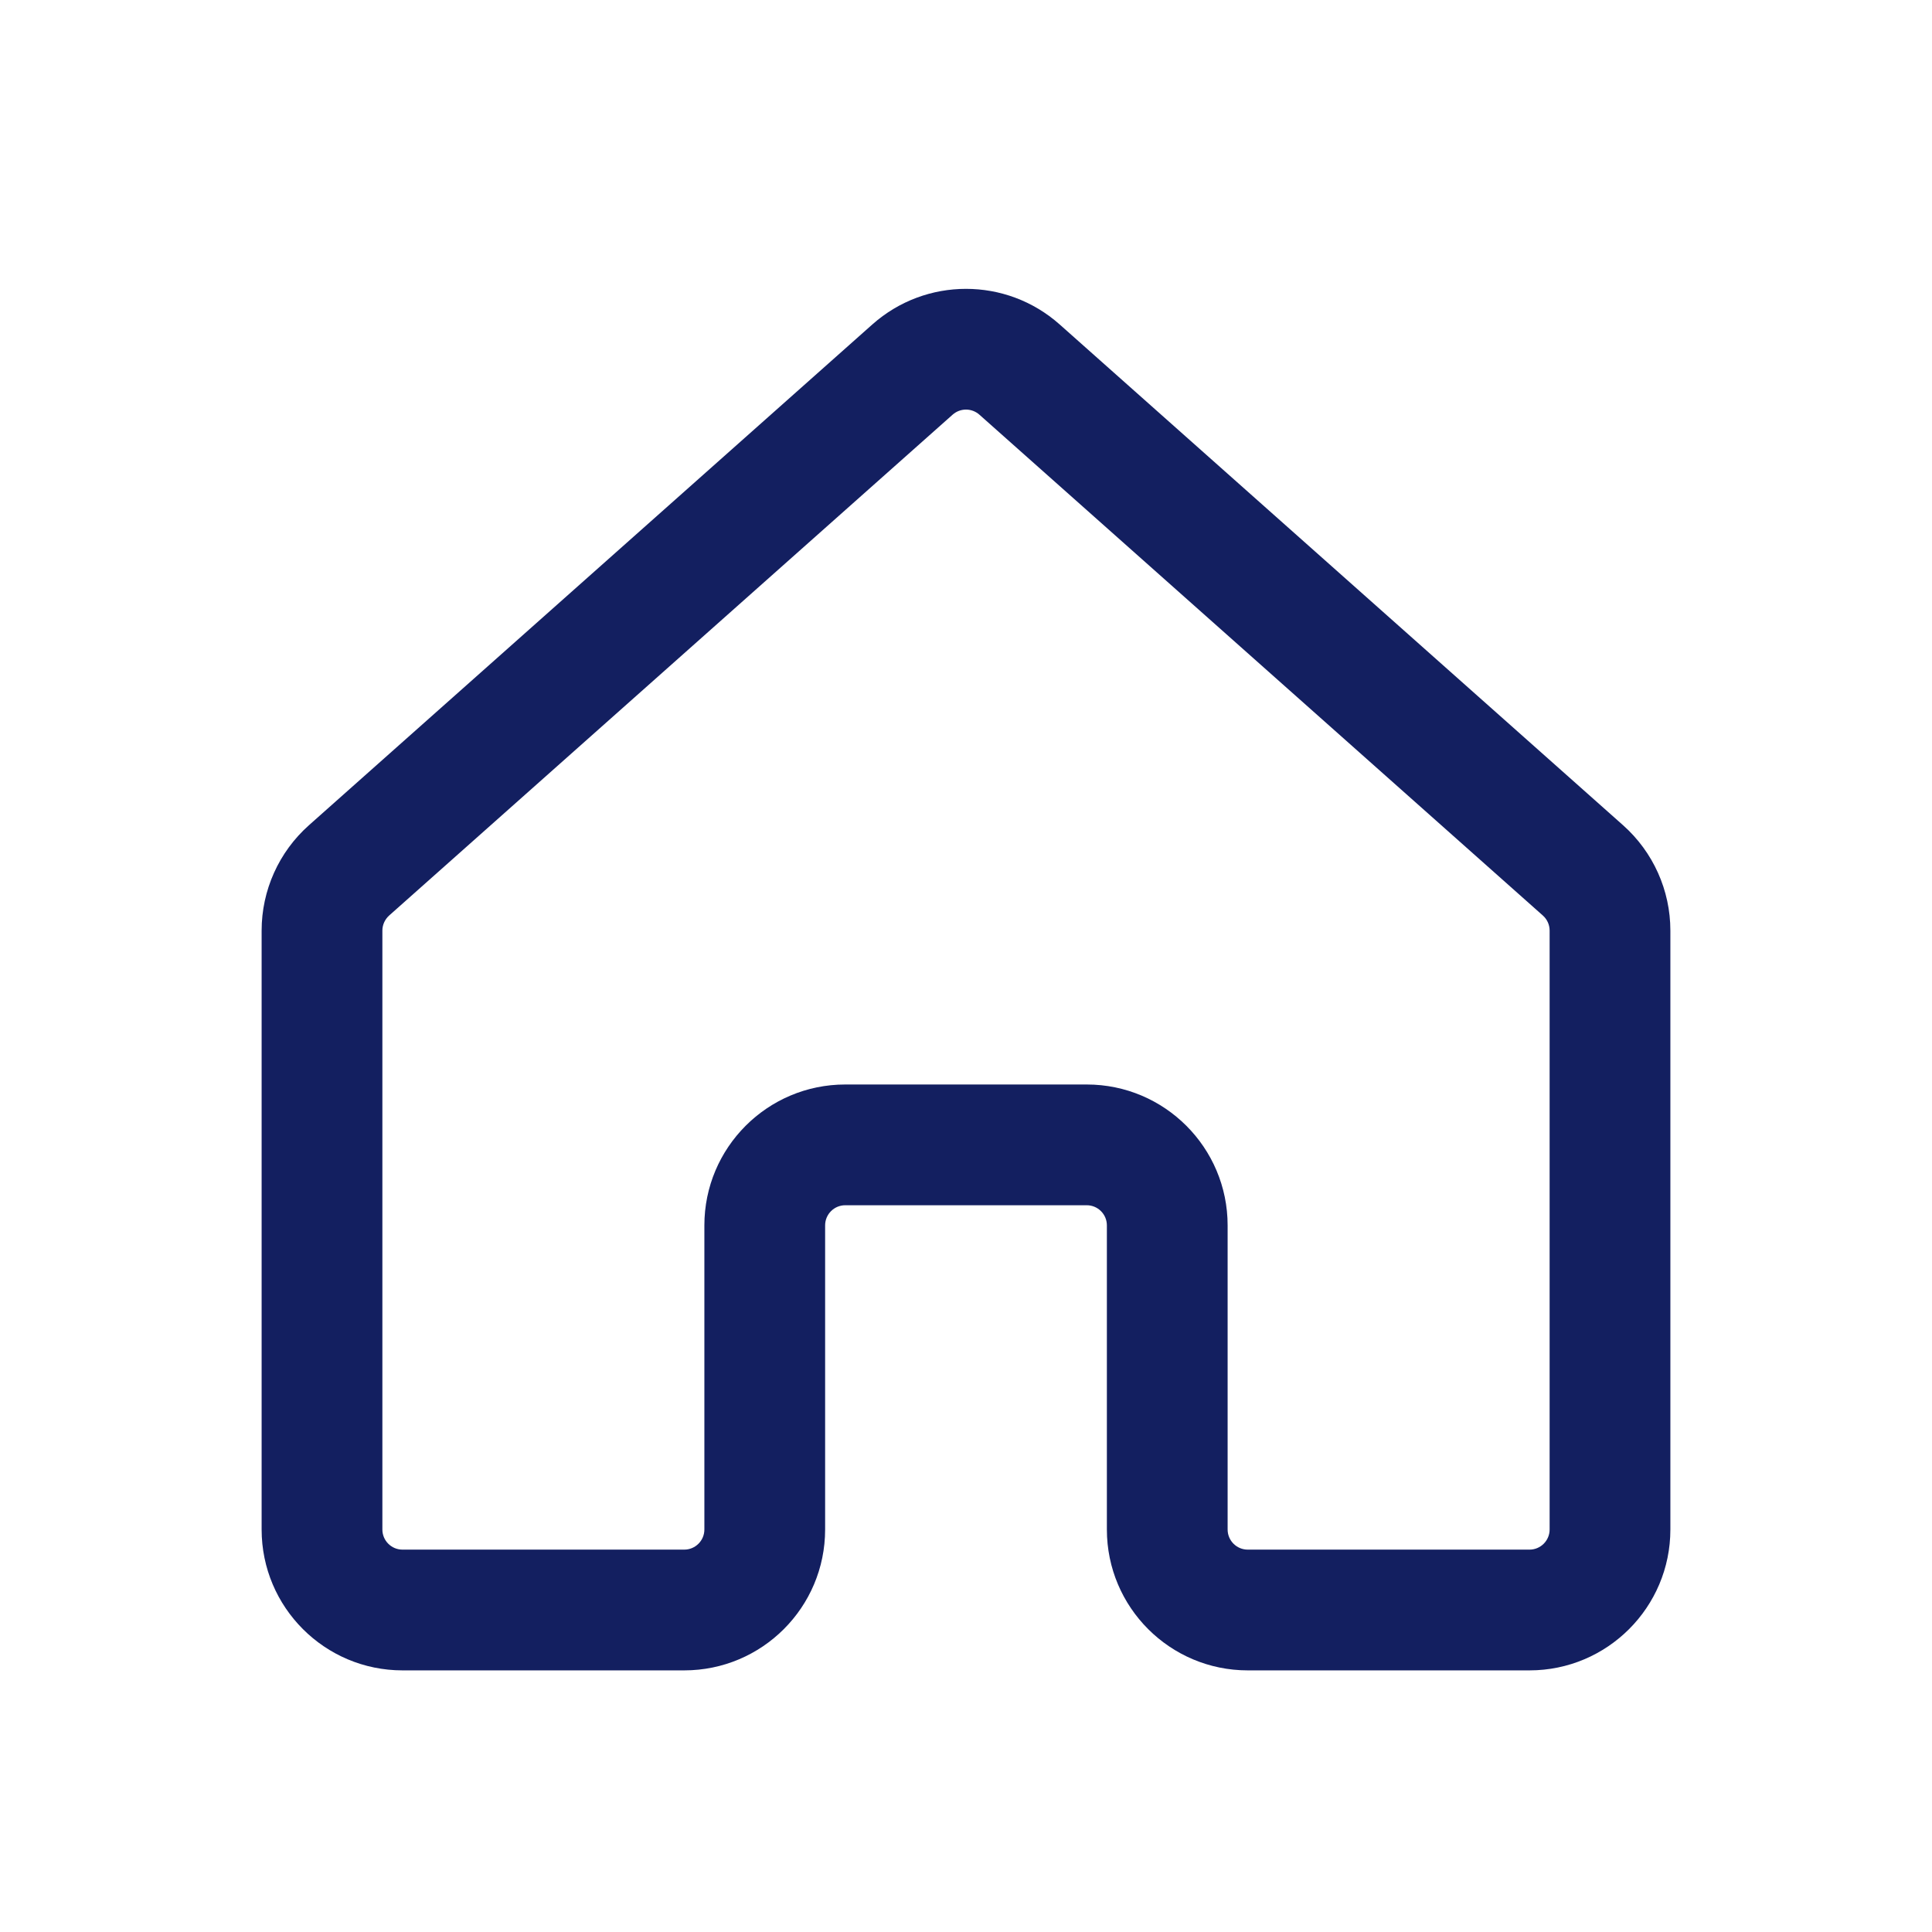 <svg width="24" height="24" viewBox="0 0 24 24" fill="none" xmlns="http://www.w3.org/2000/svg">
<path fill-rule="evenodd" clip-rule="evenodd" d="M12.166 5.151C12.071 5.067 11.929 5.067 11.834 5.151L4.834 11.373C4.781 11.421 4.75 11.489 4.75 11.56V19C4.75 19.138 4.862 19.25 5 19.25H8.5C8.638 19.25 8.75 19.138 8.75 19V15.222C8.75 14.256 9.534 13.472 10.5 13.472H13.5C14.466 13.472 15.25 14.256 15.25 15.222V19C15.25 19.138 15.362 19.25 15.5 19.25H19C19.138 19.25 19.25 19.138 19.25 19V11.56C19.25 11.489 19.22 11.421 19.166 11.373L12.166 5.151ZM10.837 4.03C11.5 3.441 12.5 3.441 13.163 4.03L20.163 10.252C20.536 10.584 20.75 11.06 20.75 11.56V19C20.75 19.966 19.966 20.75 19 20.75H15.5C14.534 20.75 13.75 19.966 13.75 19V15.222C13.75 15.084 13.638 14.972 13.5 14.972H10.5C10.362 14.972 10.25 15.084 10.25 15.222V19C10.25 19.966 9.466 20.75 8.5 20.75H5C4.034 20.75 3.25 19.966 3.25 19V11.56C3.25 11.06 3.464 10.584 3.837 10.252L10.837 4.03Z" fill="#131F60"/>
</svg>
